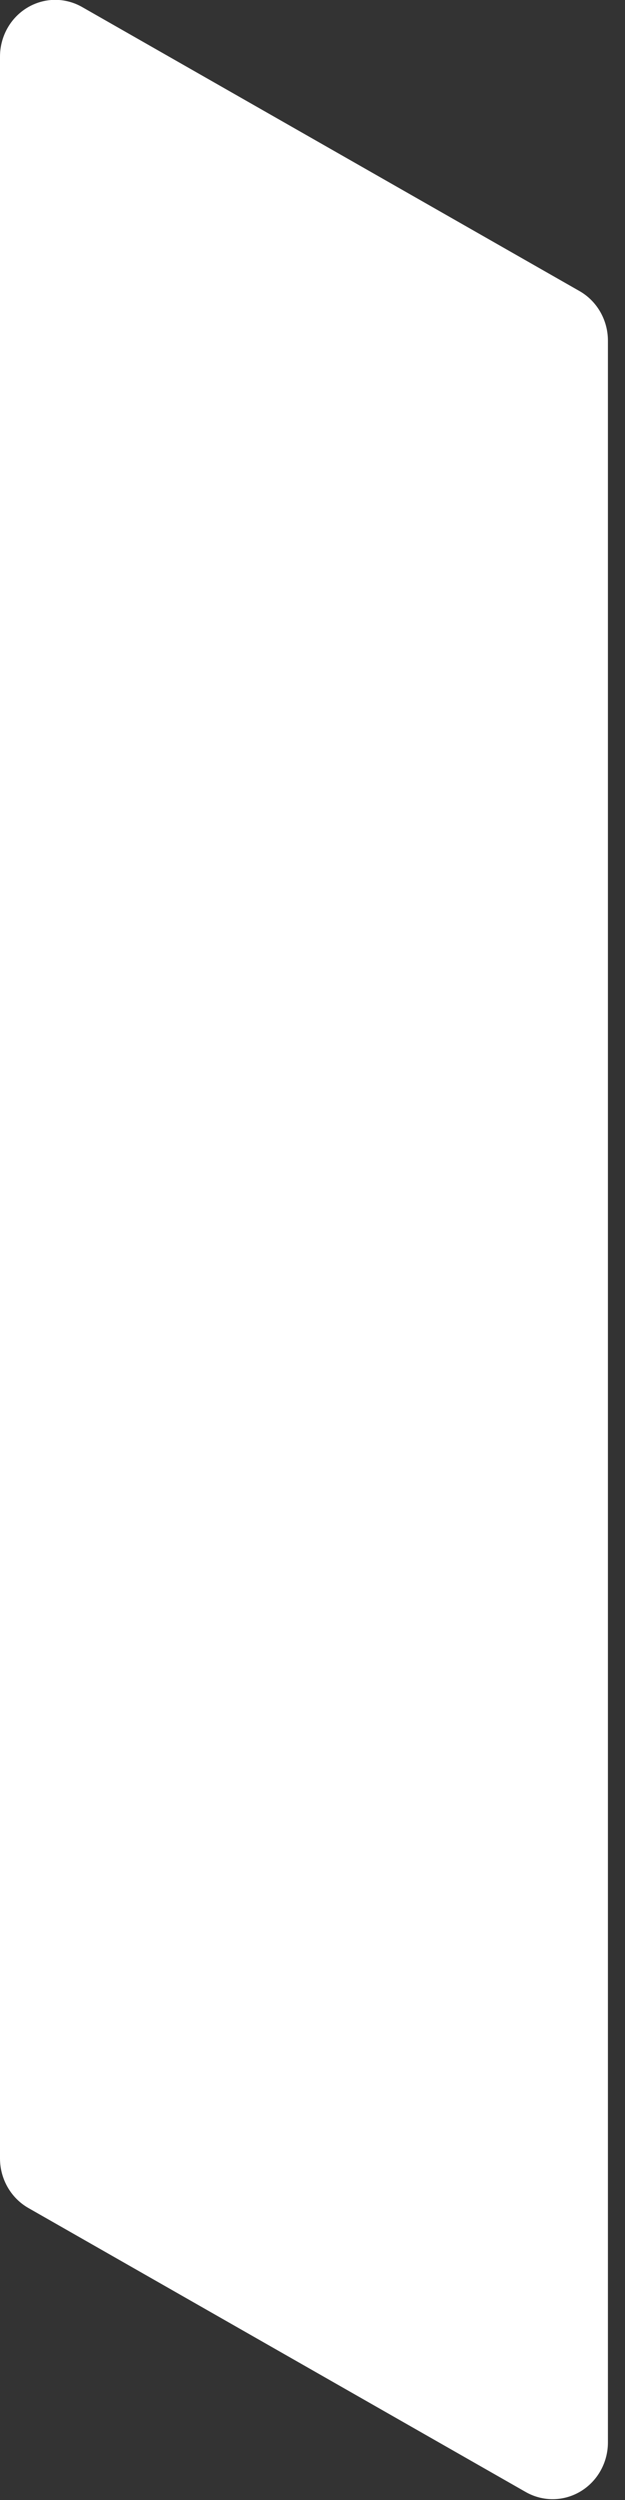 <?xml version="1.0" encoding="UTF-8" standalone="no"?><svg width='9' height='36' viewBox='0 0 9 36' fill='none' xmlns='http://www.w3.org/2000/svg'>
<rect x="0" y="0" width="9" height="36" fill="#333333" stroke="none"/>
<path d='M8.754 4.906L8.754 35.171C8.754 35.46 8.605 35.728 8.362 35.875C8.119 36.022 7.819 36.026 7.572 35.886L0.41 31.796C0.157 31.652 0 31.378 0 31.081L0 0.816C0 0.526 0.149 0.258 0.392 0.111C0.635 -0.036 0.935 -0.04 1.182 0.101L8.344 4.191C8.597 4.335 8.754 4.609 8.754 4.906Z' fill='white'/>
</svg>
